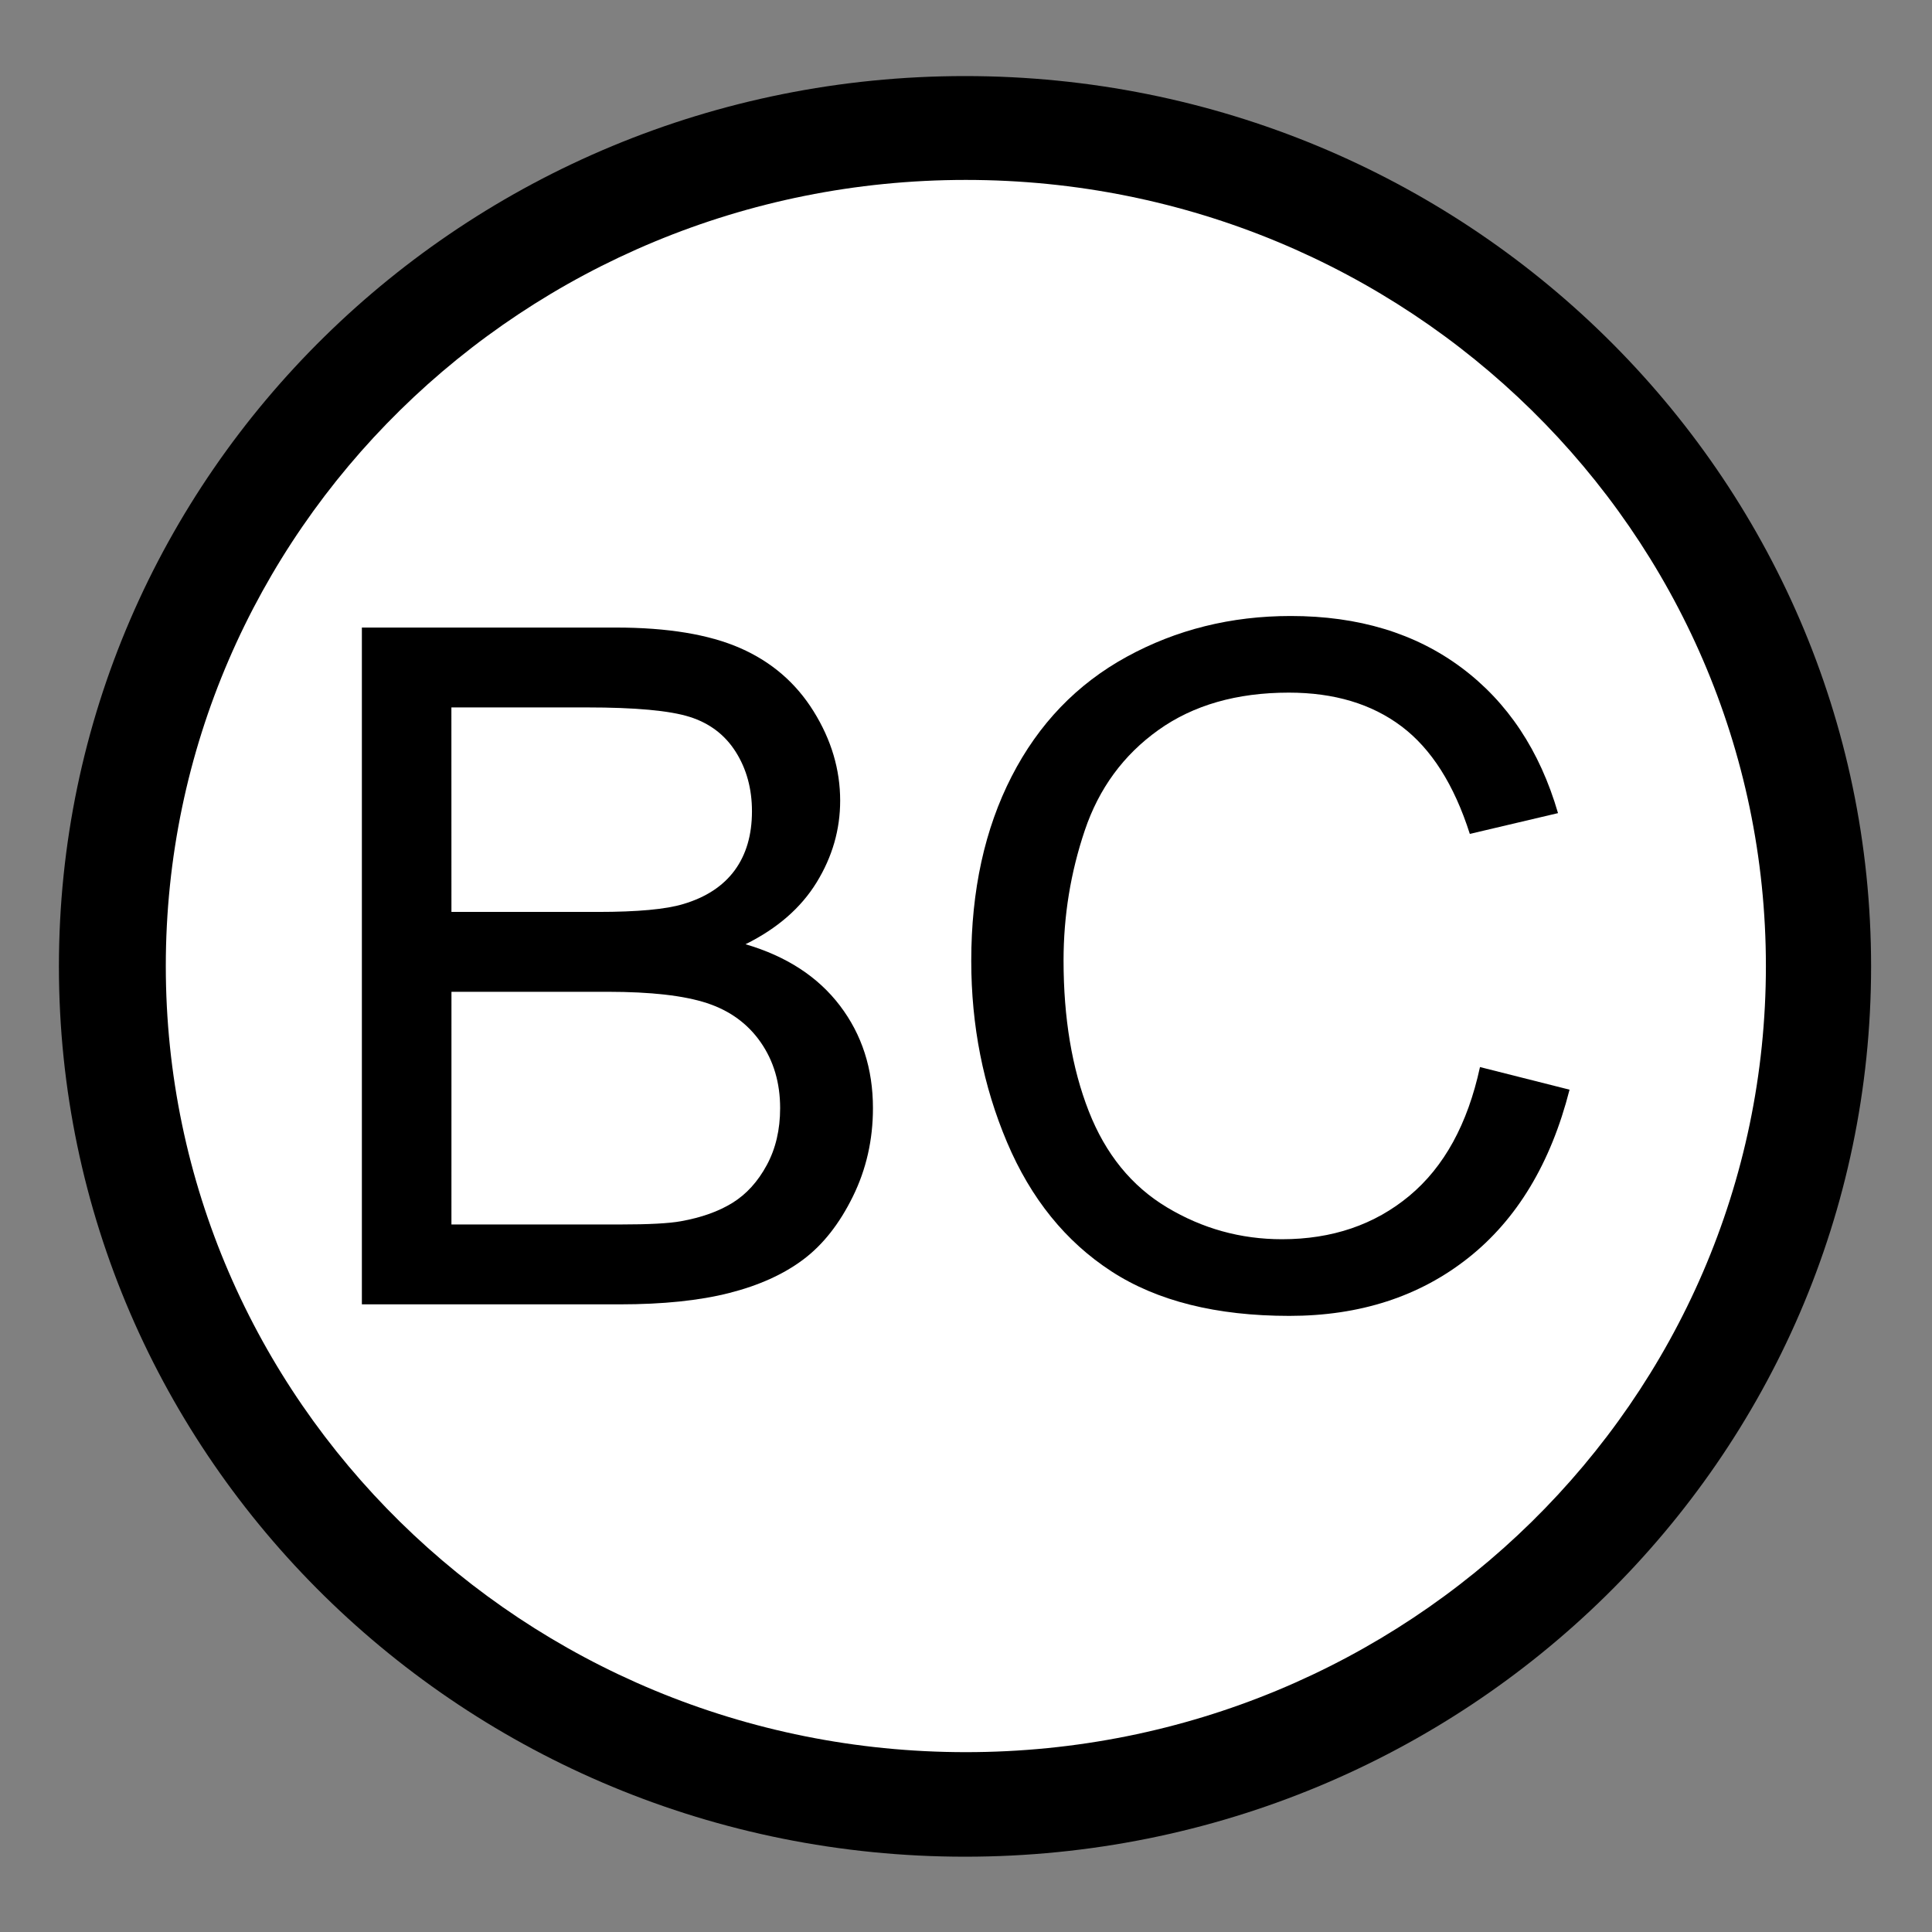 <?xml version="1.0" encoding="UTF-8" standalone="no"?>
<!-- Created with Inkscape (http://www.inkscape.org/) -->
<svg id="svg8191" xmlns:rdf="http://www.w3.org/1999/02/22-rdf-syntax-ns#" xmlns="http://www.w3.org/2000/svg" height="64px" width="64px" version="1.1" xmlns:cc="http://creativecommons.org/ns#" xmlns:dc="http://purl.org/dc/elements/1.1/">
 <rect width="100%" height="100%" fill="#808080" stroke="none"/>

 <g id="layer1">
  <g id="g8223">
   <g id="g7619" fill-rule="nonzero">
    <path id="path7599" d="m-37.636,27.727c0,17.02-14.042,30.818-31.364,30.818s-31.364-13.798-31.364-30.818,14.042-30.818,31.364-30.818,31.364,13.798,31.364,30.818z" transform="matrix(0.957,0,0,0.957,98,5.478)" fill="#000"/>
    <path id="path7599-5" d="m-37.636,27.727c0,17.02-14.042,30.818-31.364,30.818s-31.364-13.798-31.364-30.818,14.042-30.818,31.364-30.818,31.364,13.798,31.364,30.818z" transform="matrix(0.845,0,0,0.845,90.3,8.572)" fill="#FFF"/>
   </g>
   <g id="flowRoot8210" style="letter-spacing:0px;word-spacing:0px;" font-weight="normal" transform="matrix(0.783,0,0,0.783,89.853,41.091)" font-size="40px" font-style="normal" font-family="Sans" line-height="125%" fill="#000">
    <path id="path8219" d="m-99.445,2.704,0-28.633,10.742,0c2.188,0,3.942,0.29,5.264,0.869,1.322,0.579,2.357,1.471,3.106,2.676,0.749,1.204,1.123,2.464,1.123,3.779-0,1.224-0.332,2.376-0.996,3.457-0.664,1.081-1.667,1.953-3.008,2.617,1.732,0.508,3.063,1.374,3.994,2.598,0.931,1.224,1.397,2.669,1.397,4.336-0,1.341-0.283,2.588-0.85,3.74-0.566,1.152-1.266,2.041-2.1,2.666-0.833,0.625-1.878,1.097-3.135,1.416-1.256,0.319-2.796,0.479-4.619,0.479zm3.789-16.602,6.191,0c1.68,0,2.884-0.111,3.613-0.332,0.964-0.286,1.689-0.762,2.178-1.426,0.488-0.664,0.732-1.497,0.732-2.5-0-0.951-0.228-1.787-0.684-2.51-0.456-0.723-1.107-1.217-1.953-1.484-0.846-0.267-2.298-0.4-4.356-0.4h-5.723zm0,13.223,7.129,0c1.224,0,2.083-0.046,2.578-0.137,0.872-0.156,1.601-0.417,2.188-0.781,0.586-0.365,1.068-0.895,1.445-1.592,0.378-0.697,0.566-1.501,0.566-2.412-0-1.068-0.273-1.995-0.82-2.783-0.547-0.788-1.305-1.341-2.275-1.66-0.97-0.319-2.367-0.478-4.189-0.479h-6.621z"/>
    <path id="path8221" d="m-52.141-7.335,3.789,0.957c-0.794,3.112-2.223,5.485-4.287,7.119s-4.587,2.451-7.568,2.451c-3.086-5E-7-5.596-0.628-7.529-1.885s-3.405-3.076-4.414-5.459-1.514-4.941-1.514-7.676c-0-2.982,0.57-5.583,1.709-7.803s2.76-3.906,4.863-5.059c2.103-1.152,4.417-1.728,6.943-1.728,2.865,0,5.273,0.729,7.227,2.188,1.953,1.458,3.314,3.509,4.082,6.152l-3.731,0.879c-0.664-2.083-1.628-3.6-2.891-4.551-1.263-0.951-2.852-1.426-4.766-1.426-2.2,0-4.04,0.527-5.518,1.582-1.478,1.055-2.516,2.471-3.115,4.248-0.599,1.777-0.898,3.61-0.898,5.498-0,2.435,0.355,4.561,1.065,6.377,0.71,1.816,1.813,3.174,3.311,4.072,1.497,0.898,3.119,1.348,4.863,1.348,2.122,0,3.919-0.612,5.391-1.836,1.471-1.224,2.467-3.04,2.988-5.449z"/>
   </g>
  </g>
 </g>
</svg>
